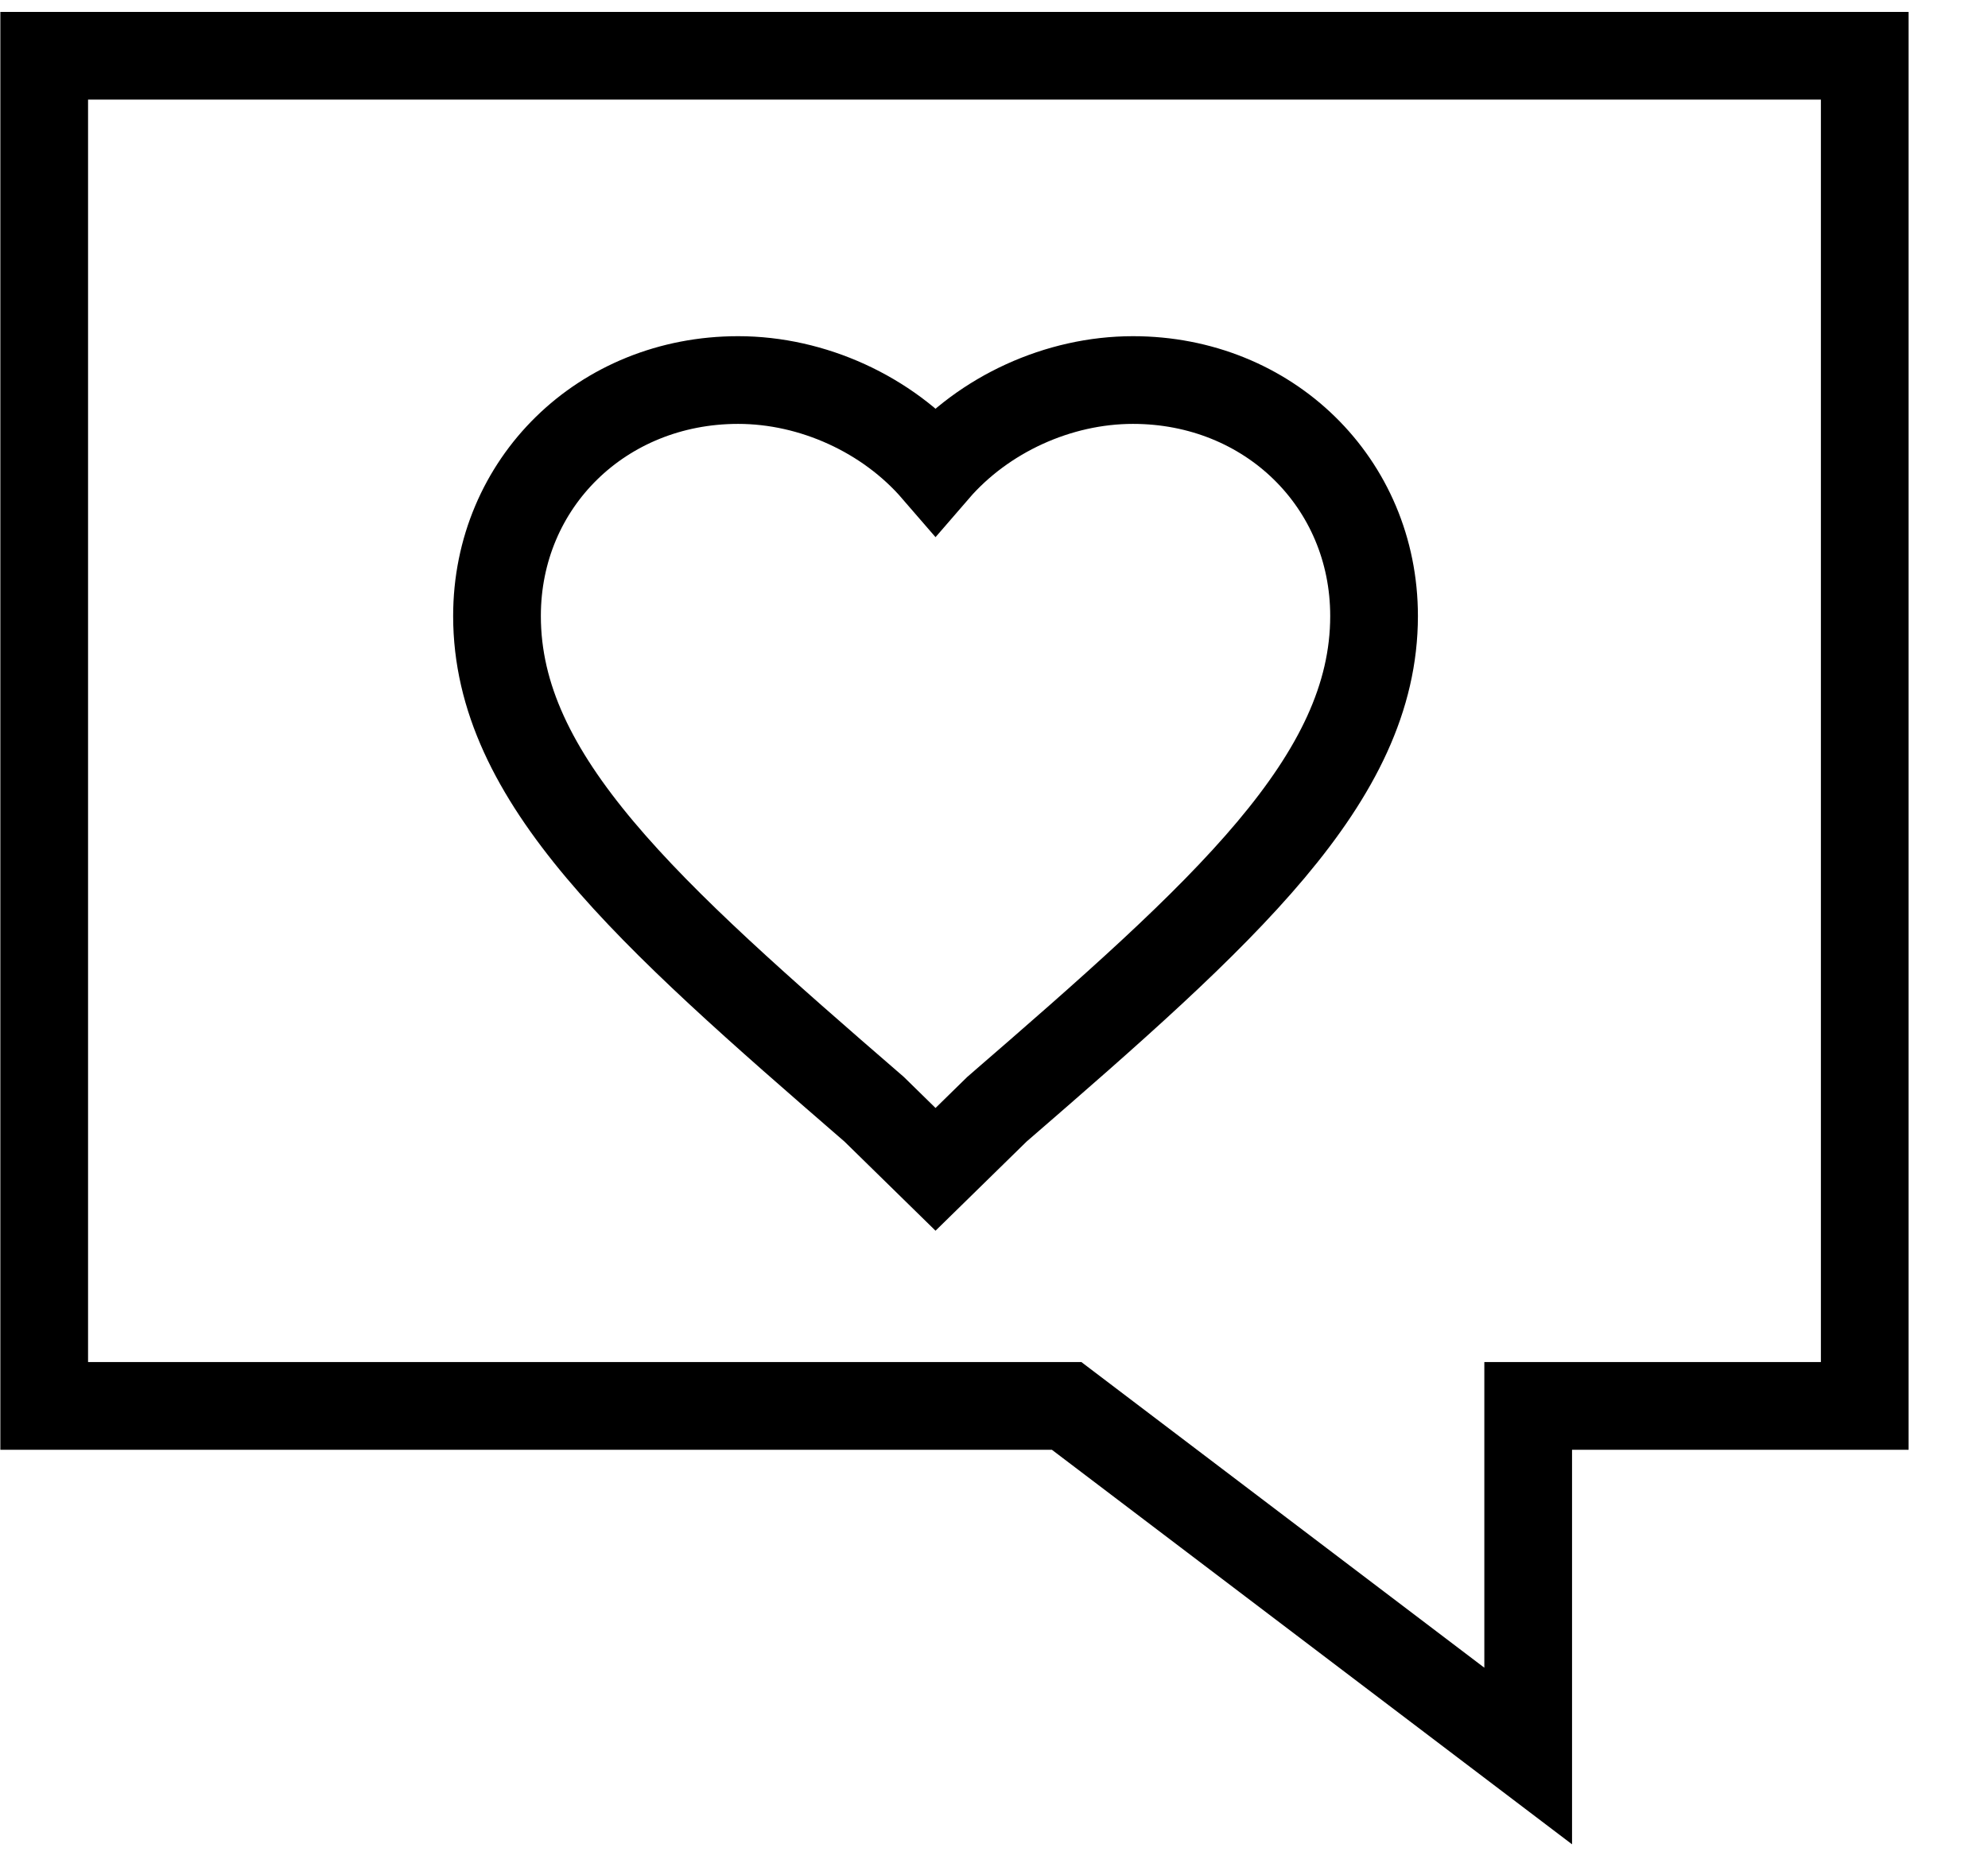 <?xml version="1.0" encoding="UTF-8"?>
<svg width="17px" height="16px" viewBox="0 0 17 16" version="1.1" xmlns="http://www.w3.org/2000/svg" xmlns:xlink="http://www.w3.org/1999/xlink">
    <!-- Generator: Sketch 51.2 (57519) - http://www.bohemiancoding.com/sketch -->
    <title>1</title>
    <desc>Created with Sketch.</desc>
    <defs></defs>
    <g id="Page-1" stroke="none" stroke-width="1" fill="none" fill-rule="evenodd">
        <g id="1" transform="translate(-7, -8)" stroke="#000000" stroke-width="0.75">
            <path d="M7.378,8.477 L22.946,8.477 L22.946,20.023 L20.068,20.023 L20.068,23.017 L16.121,20.023 L7.378,20.023 L7.378,8.477 Z M15,18 L14.475,17.486 C12.525,15.799 11.25,14.662 11.25,13.268 C11.25,12.13 12.15,11.25 13.312,11.25 C13.95,11.25 14.588,11.543 15,12.02 C15.412,11.543 16.05,11.25 16.688,11.25 C17.85,11.25 18.75,12.13 18.75,13.268 C18.75,14.662 17.475,15.799 15.525,17.486 L15,18 Z" id="Path-2"></path>
        </g>
    </g>
</svg>
